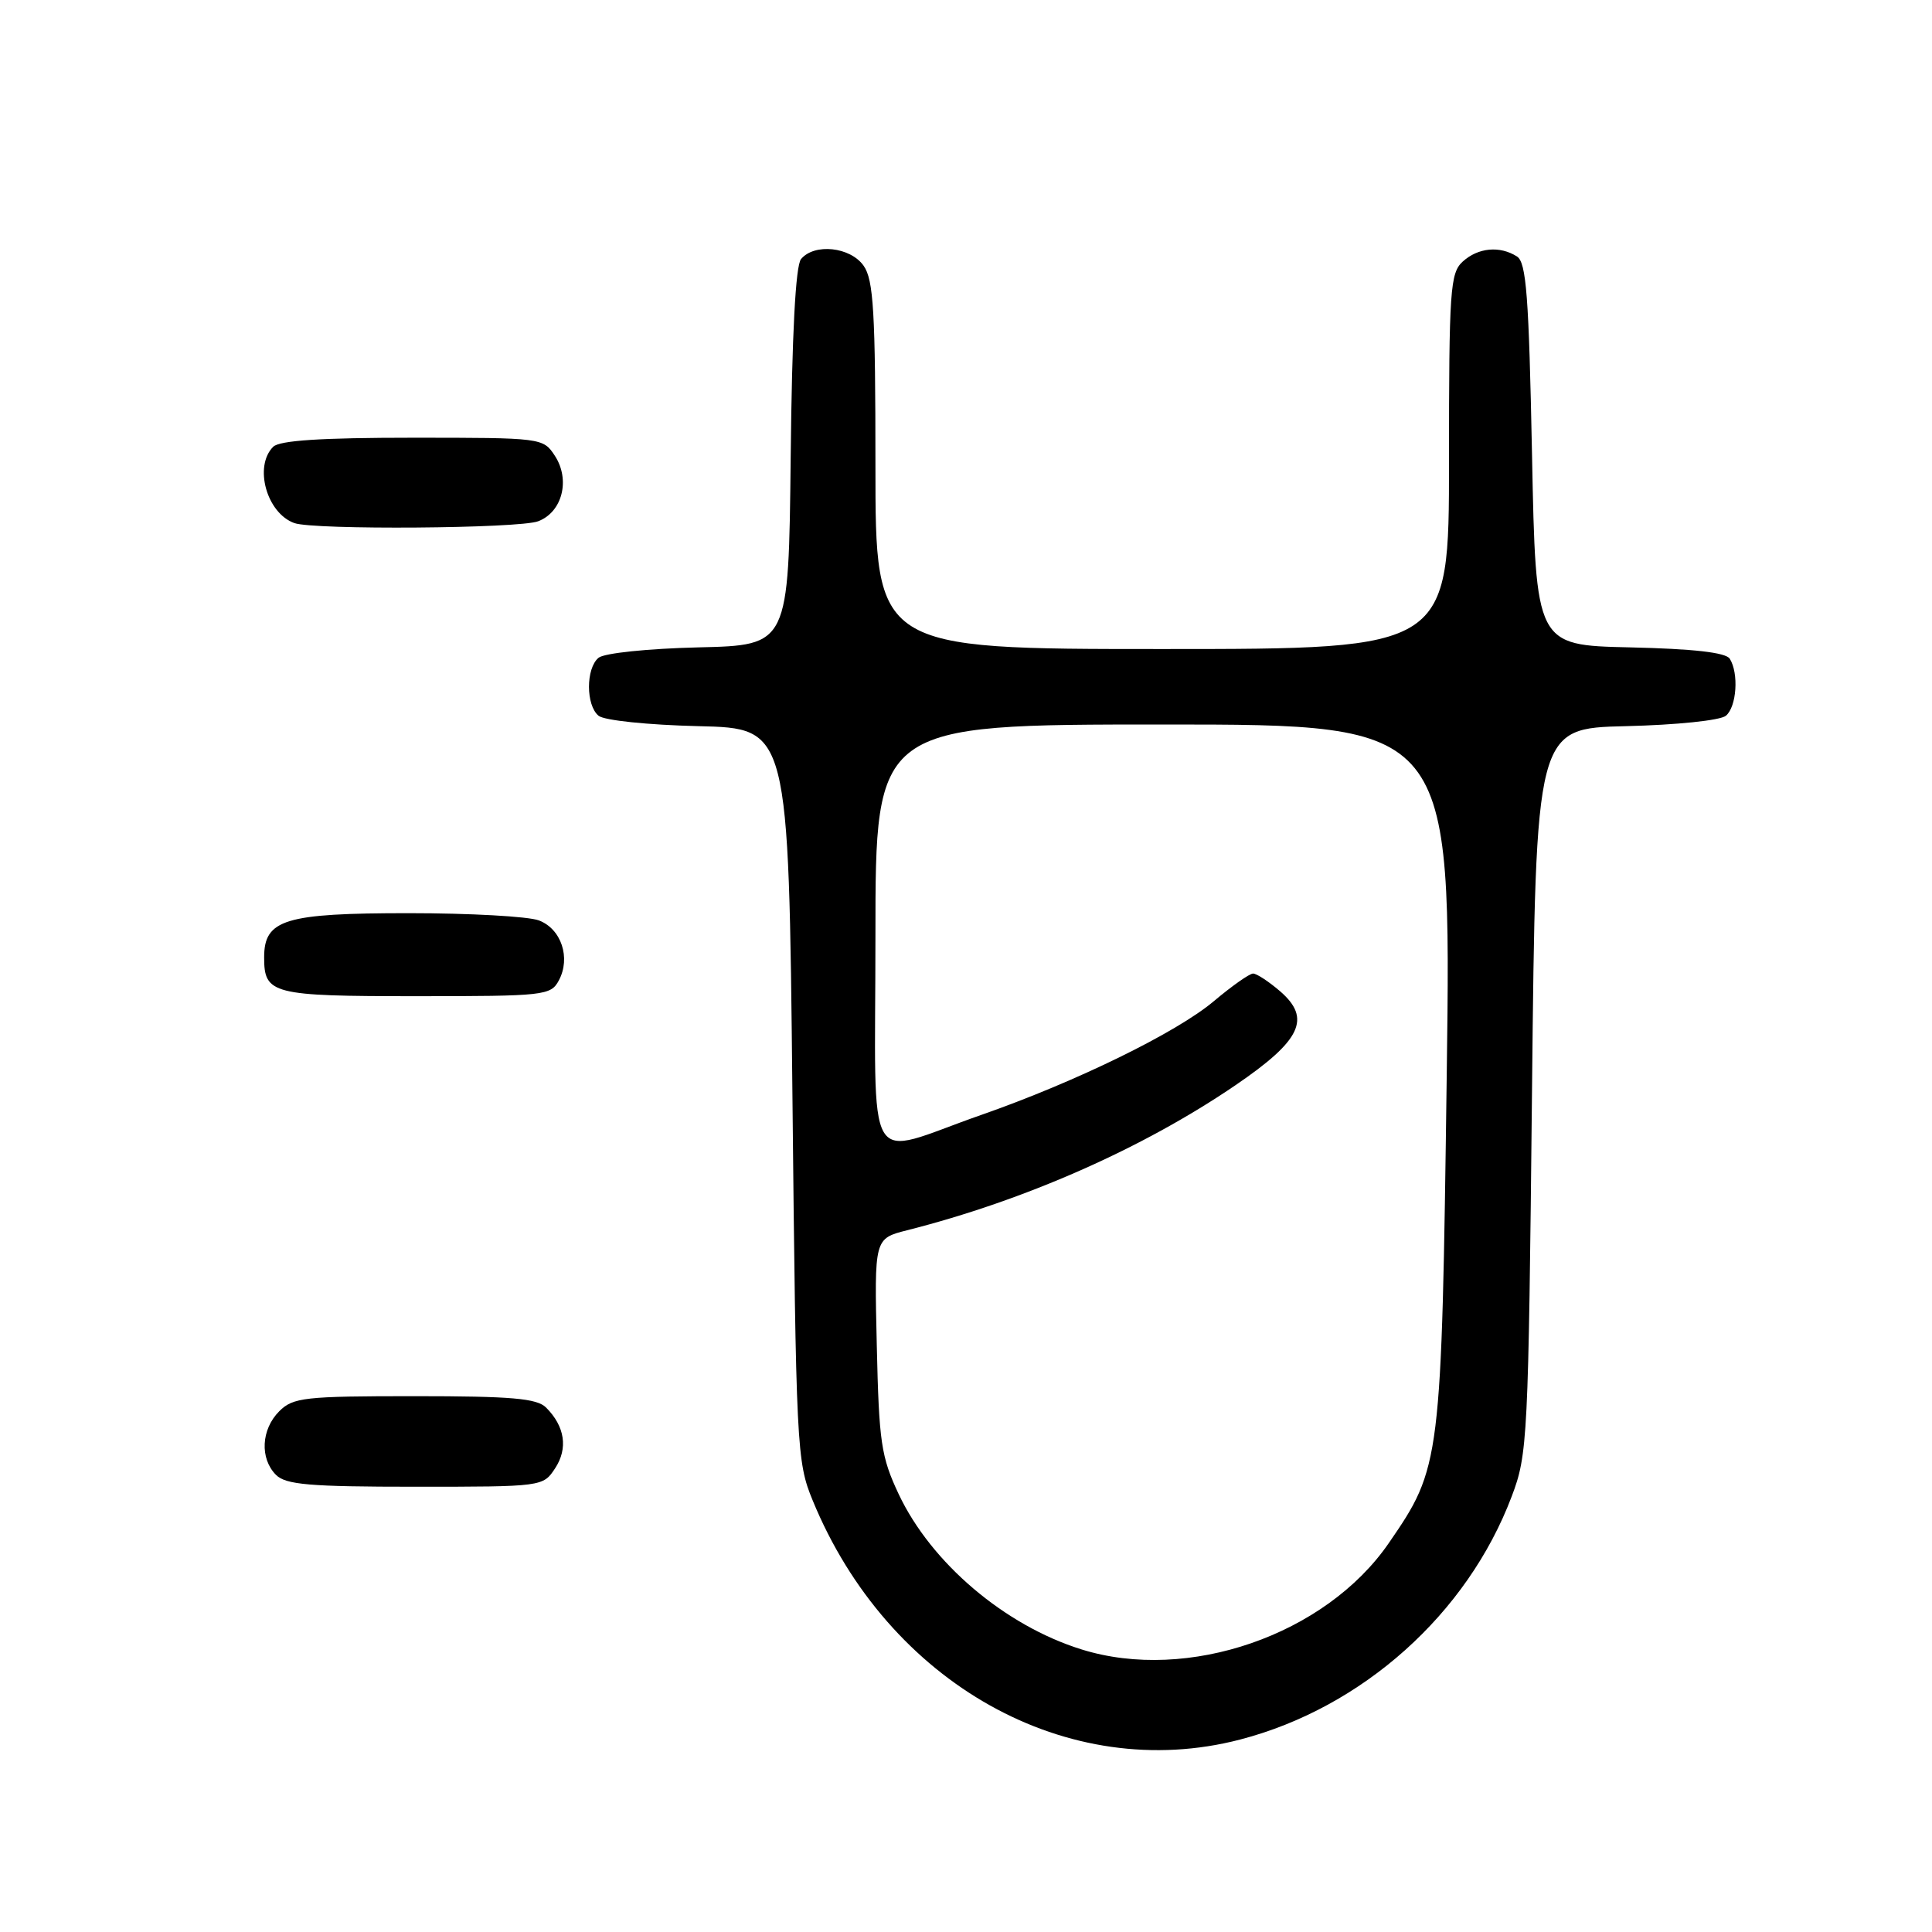 <?xml version="1.0" encoding="UTF-8" standalone="no"?>
<!DOCTYPE svg PUBLIC "-//W3C//DTD SVG 1.1//EN" "http://www.w3.org/Graphics/SVG/1.1/DTD/svg11.dtd" >
<svg xmlns="http://www.w3.org/2000/svg" xmlns:xlink="http://www.w3.org/1999/xlink" version="1.1" viewBox="0 0 256 256">
 <g >
 <path fill="currentColor"
d=" M 164.32 230.50 C 180.54 226.28 194.43 213.84 200.31 198.28 C 202.42 192.71 202.52 190.79 203.00 144.50 C 203.50 96.50 203.50 96.50 215.44 96.22 C 222.14 96.06 227.95 95.46 228.69 94.84 C 230.12 93.65 230.42 89.21 229.20 87.28 C 228.67 86.46 224.39 85.97 215.96 85.78 C 203.50 85.50 203.50 85.50 203.00 60.21 C 202.58 39.20 202.25 34.76 201.00 33.98 C 198.73 32.54 195.86 32.81 193.83 34.65 C 192.15 36.17 192.00 38.36 192.00 61.15 C 192.00 86.00 192.00 86.00 154.00 86.00 C 116.00 86.00 116.00 86.00 116.00 61.72 C 116.00 41.37 115.75 37.09 114.44 35.22 C 112.68 32.71 107.91 32.20 106.14 34.33 C 105.42 35.20 104.94 44.25 104.77 60.58 C 104.50 85.50 104.50 85.50 92.56 85.78 C 85.86 85.94 80.05 86.54 79.31 87.16 C 77.62 88.56 77.62 93.44 79.31 94.84 C 80.05 95.46 85.86 96.06 92.56 96.22 C 104.50 96.50 104.50 96.50 105.00 145.00 C 105.48 191.84 105.57 193.68 107.67 198.78 C 117.63 223.07 141.51 236.44 164.32 230.50 Z  M 73.56 194.55 C 75.29 191.91 74.85 189.00 72.36 186.51 C 71.15 185.29 67.78 185.00 54.93 185.00 C 40.33 185.00 38.83 185.17 37.00 187.00 C 34.60 189.40 34.41 193.26 36.57 195.43 C 37.88 196.73 41.01 197.00 55.05 197.00 C 71.89 197.00 71.96 196.99 73.56 194.55 Z  M 74.05 129.91 C 75.65 126.92 74.38 123.09 71.41 121.96 C 70.01 121.43 62.25 121.00 54.16 121.00 C 37.73 121.00 35.00 121.83 35.00 126.86 C 35.00 131.73 36.04 132.00 55.16 132.00 C 72.17 132.00 72.98 131.91 74.05 129.91 Z  M 71.31 69.07 C 74.51 67.86 75.60 63.57 73.52 60.39 C 71.97 58.02 71.80 58.00 54.68 58.00 C 42.57 58.00 37.04 58.36 36.20 59.20 C 33.61 61.79 35.33 67.99 39.00 69.31 C 41.61 70.24 68.76 70.04 71.31 69.07 Z  M 143.29 218.55 C 133.13 215.38 123.39 207.10 119.09 198.00 C 116.75 193.03 116.47 191.13 116.18 178.31 C 115.85 164.12 115.85 164.12 120.18 163.02 C 135.78 159.07 151.42 152.17 163.70 143.80 C 172.43 137.85 173.80 134.95 169.60 131.33 C 168.11 130.05 166.51 129.00 166.04 129.00 C 165.57 129.00 163.23 130.65 160.84 132.66 C 155.90 136.83 142.52 143.37 130.00 147.74 C 114.26 153.24 116.00 156.19 116.00 124.02 C 116.00 96.00 116.00 96.00 154.16 96.00 C 192.32 96.00 192.32 96.00 191.70 142.42 C 191.01 193.86 190.94 194.42 184.02 204.47 C 175.64 216.65 157.39 222.96 143.29 218.55 Z "/>
</g>
</svg>